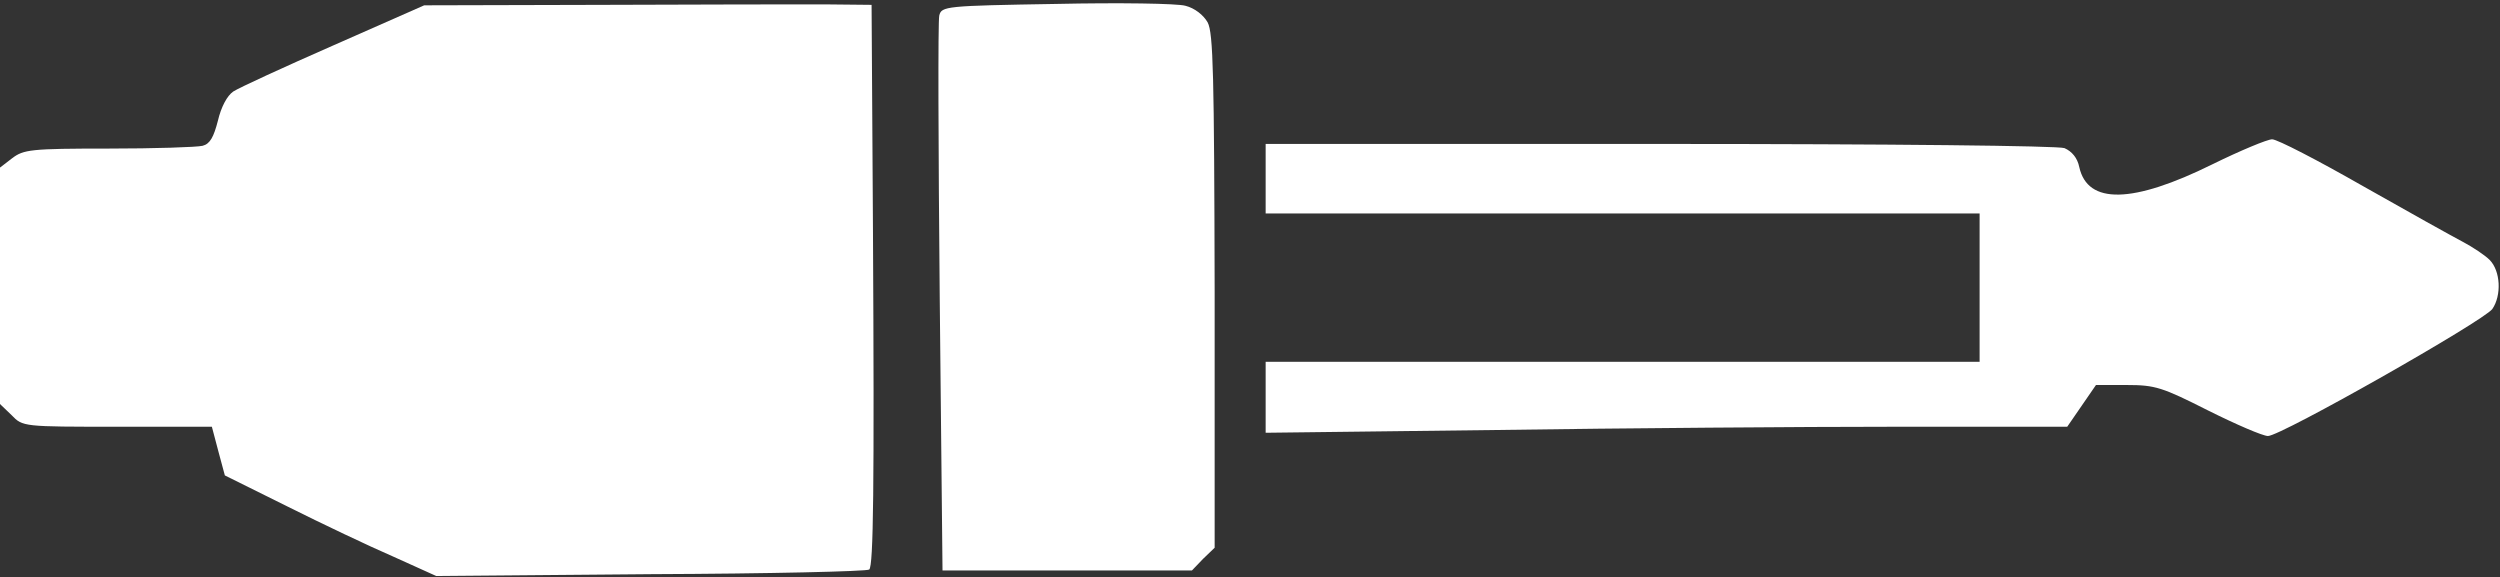 <svg width="719" height="166" viewBox="0 0 719 166" fill="none" xmlns="http://www.w3.org/2000/svg">
<rect x="0" y="0" width="719" height="166" fill="#333333" stroke="none"/>
<path d="M716 74.73C714.667 73.396 711.067 70.996 708.267 69.53C705.467 68.063 692.534 60.863 679.6 53.53C666.534 46.063 654.934 40.063 653.467 40.063C652.134 40.063 644.4 43.263 636.267 47.263C613.334 58.596 600.4 58.863 598 48.063C597.467 45.396 595.867 43.53 593.734 42.596C591.867 41.93 544.667 41.396 477.2 41.396L364 41.396L364 51.396L364 61.396L466.667 61.396L569.334 61.396L569.334 82.73L569.334 104.063L466.667 104.063L364 104.063L364 114.33L364 124.463L430.267 123.663C466.667 123.13 518.534 122.73 545.467 122.73L594.534 122.73L598.667 116.73L602.8 110.73L611.734 110.73C619.867 110.73 621.867 111.396 635.067 118.063C643.067 122.063 650.8 125.396 652.267 125.396C656 125.396 714.267 92.33 716.8 88.863C719.467 84.996 719.2 77.93 716 74.73Z" fill="white"/>
<path d="M347.333 6.463C346.133 4.33 343.6 2.33 340.933 1.663C338.667 0.996 321.867 0.73 303.733 1.13C271.867 1.663 270.8 1.796 270.133 4.463C269.733 6.063 269.867 42.596 270.267 85.663L271.067 164.063L306.933 164.063L342.8 164.063L346 160.73L349.333 157.53L349.333 83.796C349.2 21.53 348.933 9.53 347.333 6.463Z" fill="white"/>
<path d="M251.067 66.463L250.667 1.396L237.6 1.263C230.533 1.263 201.6 1.263 173.333 1.396L122 1.53L96 12.996C81.733 19.263 68.667 25.263 67.067 26.33C65.333 27.53 63.6 30.73 62.667 34.73C61.467 39.396 60.4 41.396 58.267 41.93C56.667 42.33 44.4 42.73 31.2 42.73C8.8 42.73 6.8 42.996 3.467 45.53L-2.05152e-06 48.196L-3.53771e-06 82.196L-5.0239e-06 116.196L3.333 119.396C6.533 122.73 6.667 122.73 33.733 122.73L60.933 122.73L62.8 129.796L64.667 136.73L82.667 145.663C92.533 150.596 106.267 157.13 113.067 160.063L125.467 165.663L187.333 165.13C221.333 164.996 249.467 164.33 250 163.796C251.2 162.596 251.467 140.463 251.067 66.463Z" fill="white"/>
</svg> 